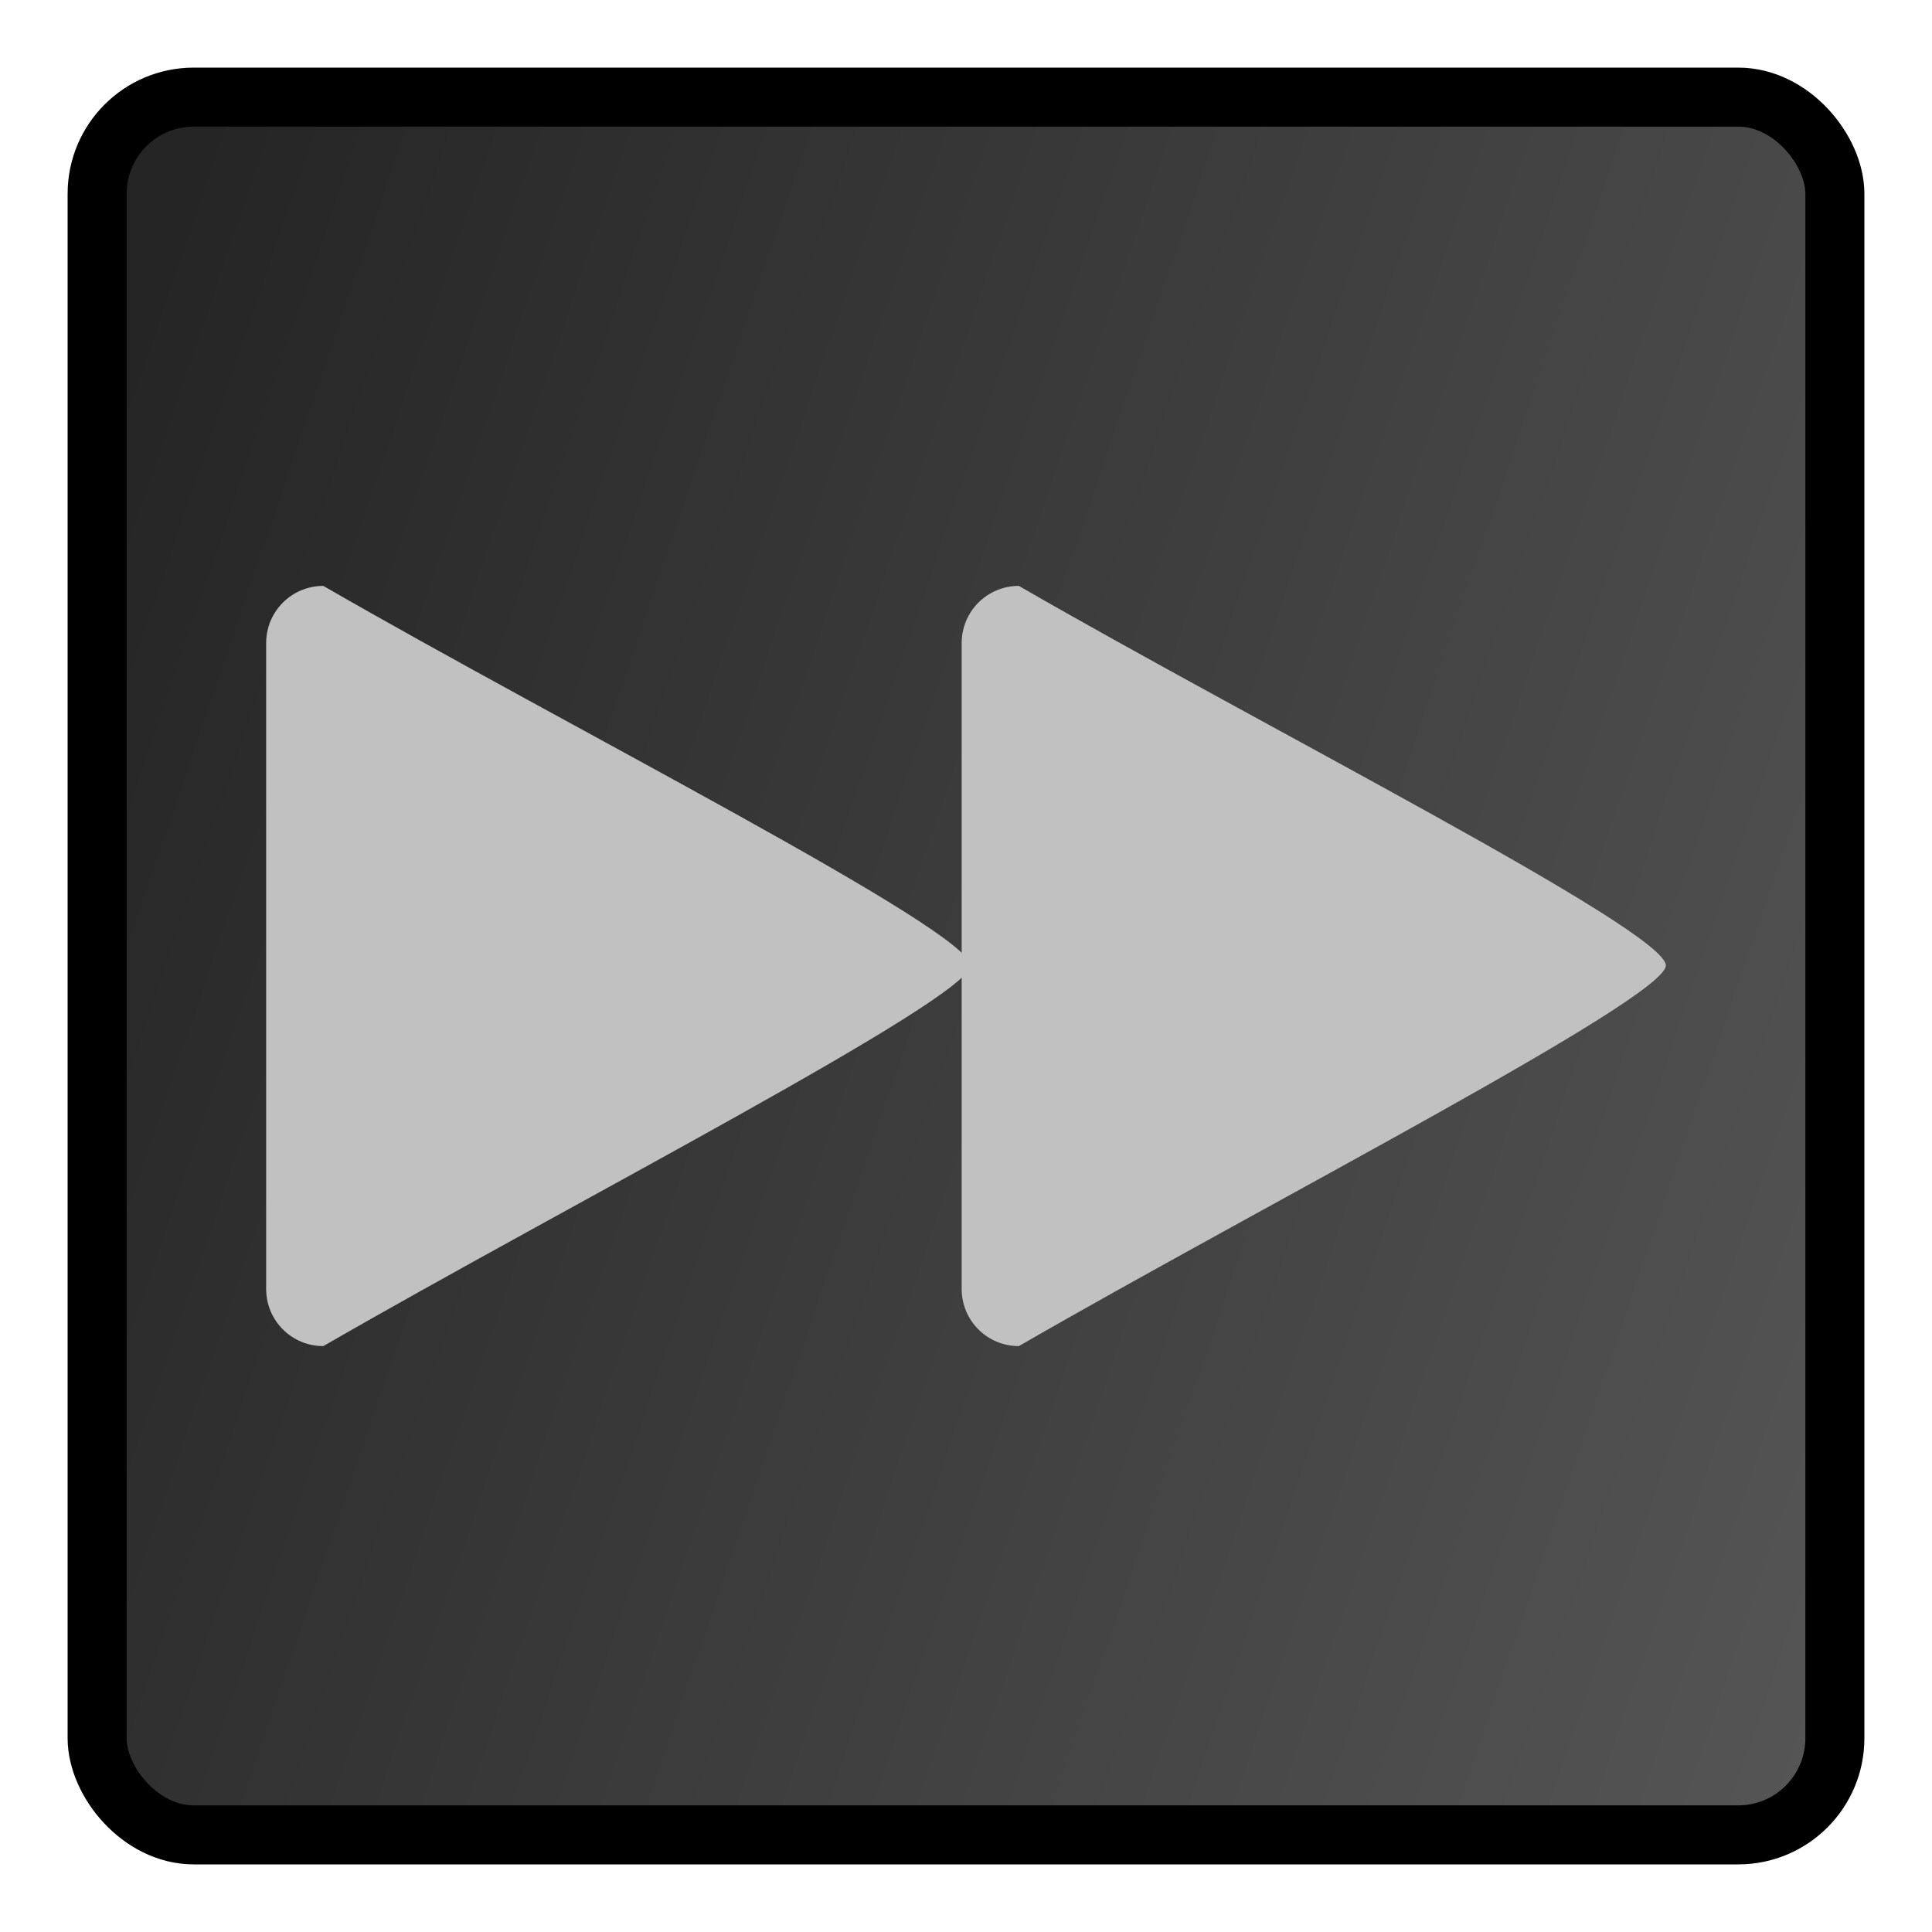 <?xml version="1.0" encoding="UTF-8" standalone="no"?>
<!-- Created with Inkscape (http://www.inkscape.org/) -->
<svg
   xmlns:dc="http://purl.org/dc/elements/1.1/"
   xmlns:cc="http://creativecommons.org/ns#"
   xmlns:rdf="http://www.w3.org/1999/02/22-rdf-syntax-ns#"
   xmlns:svg="http://www.w3.org/2000/svg"
   xmlns="http://www.w3.org/2000/svg"
   xmlns:xlink="http://www.w3.org/1999/xlink"
   xmlns:sodipodi="http://sodipodi.sourceforge.net/DTD/sodipodi-0.dtd"
   xmlns:inkscape="http://www.inkscape.org/namespaces/inkscape"
   width="200"
   height="200"
   id="svg2"
   sodipodi:version="0.32"
   inkscape:version="0.46"
   version="1.0"
   sodipodi:docname="media-seek-forward.svg"
   inkscape:output_extension="org.inkscape.output.svg.inkscape">
  <defs
     id="defs4">
    <linearGradient
       id="linearGradient3155">
      <stop
         style="stop-color:#252525;stop-opacity:1;"
         offset="0"
         id="stop3157" />
      <stop
         style="stop-color:#565656;stop-opacity:1;"
         offset="1"
         id="stop3159" />
    </linearGradient>
    <linearGradient
       inkscape:collect="always"
       xlink:href="#linearGradient3155"
       id="linearGradient2391"
       gradientUnits="userSpaceOnUse"
       gradientTransform="matrix(0.291,0,0,0.396,76.558,409.685)"
       x1="31.429"
       y1="420.934"
       x2="678.571"
       y2="720.934" />
  </defs>
  <sodipodi:namedview
     id="base"
     pagecolor="#ffffff"
     bordercolor="#666666"
     borderopacity="1.0"
     gridtolerance="10000"
     guidetolerance="10"
     objecttolerance="10"
     inkscape:pageopacity="0.0"
     inkscape:pageshadow="2"
     inkscape:zoom="2.0000001"
     inkscape:cx="95.011796"
     inkscape:cy="71.232927"
     inkscape:document-units="px"
     inkscape:current-layer="layer1"
     showgrid="false"
     inkscape:window-width="1440"
     inkscape:window-height="814"
     inkscape:window-x="0"
     inkscape:window-y="58" />
  <g
     inkscape:label="Layer 1"
     inkscape:groupmode="layer"
     id="layer1"
     transform="translate(-84.409,-505.219)">
    <rect
       style="fill:url(#linearGradient2391);fill-opacity:1;fill-rule:evenodd;stroke:#000000;stroke-width:6.11;stroke-linecap:round;stroke-linejoin:miter;marker:none;marker-start:none;marker-mid:none;marker-end:none;stroke-miterlimit:4;stroke-dasharray:none;stroke-dashoffset:0;stroke-opacity:1;visibility:visible;display:inline;overflow:visible;enable-background:accumulate"
       id="rect2383"
       width="179.89"
       height="179.89"
       x="94.464"
       y="515.274"
       rx="10"
       ry="10" />
    <g
       id="g2401"
       transform="translate(2e-6,0)">
      <path
         sodipodi:nodetypes="cccczc"
         id="path4978"
         d="M 189.881,644.567 C 186.602,644.567 183.961,641.927 183.961,638.647 L 183.961,571.791 C 183.961,568.512 186.602,565.871 189.881,565.871 C 215.066,580.412 256.856,601.533 256.856,605.163 C 256.856,608.585 215.034,630.045 189.881,644.567 z"
         style="fill:#c1c1c1;fill-opacity:1;fill-rule:evenodd;stroke:none;stroke-width:8.5;stroke-linecap:square;stroke-linejoin:miter;marker:none;marker-start:none;marker-mid:none;marker-end:none;stroke-miterlimit:4;stroke-dashoffset:0;stroke-opacity:1;visibility:visible;display:inline;overflow:visible;enable-background:accumulate" />
      <path
         sodipodi:nodetypes="cccczc"
         id="path2393"
         d="M 117.881,644.567 C 114.602,644.567 111.961,641.927 111.961,638.647 L 111.961,571.791 C 111.961,568.512 114.602,565.871 117.881,565.871 C 143.066,580.412 184.856,601.533 184.856,605.163 C 184.856,608.585 143.034,630.045 117.881,644.567 z"
         style="fill:#c1c1c1;fill-opacity:1;fill-rule:evenodd;stroke:none;stroke-width:8.5;stroke-linecap:square;stroke-linejoin:miter;marker:none;marker-start:none;marker-mid:none;marker-end:none;stroke-miterlimit:4;stroke-dashoffset:0;stroke-opacity:1;visibility:visible;display:inline;overflow:visible;enable-background:accumulate" />
    </g>
  </g>
</svg>
